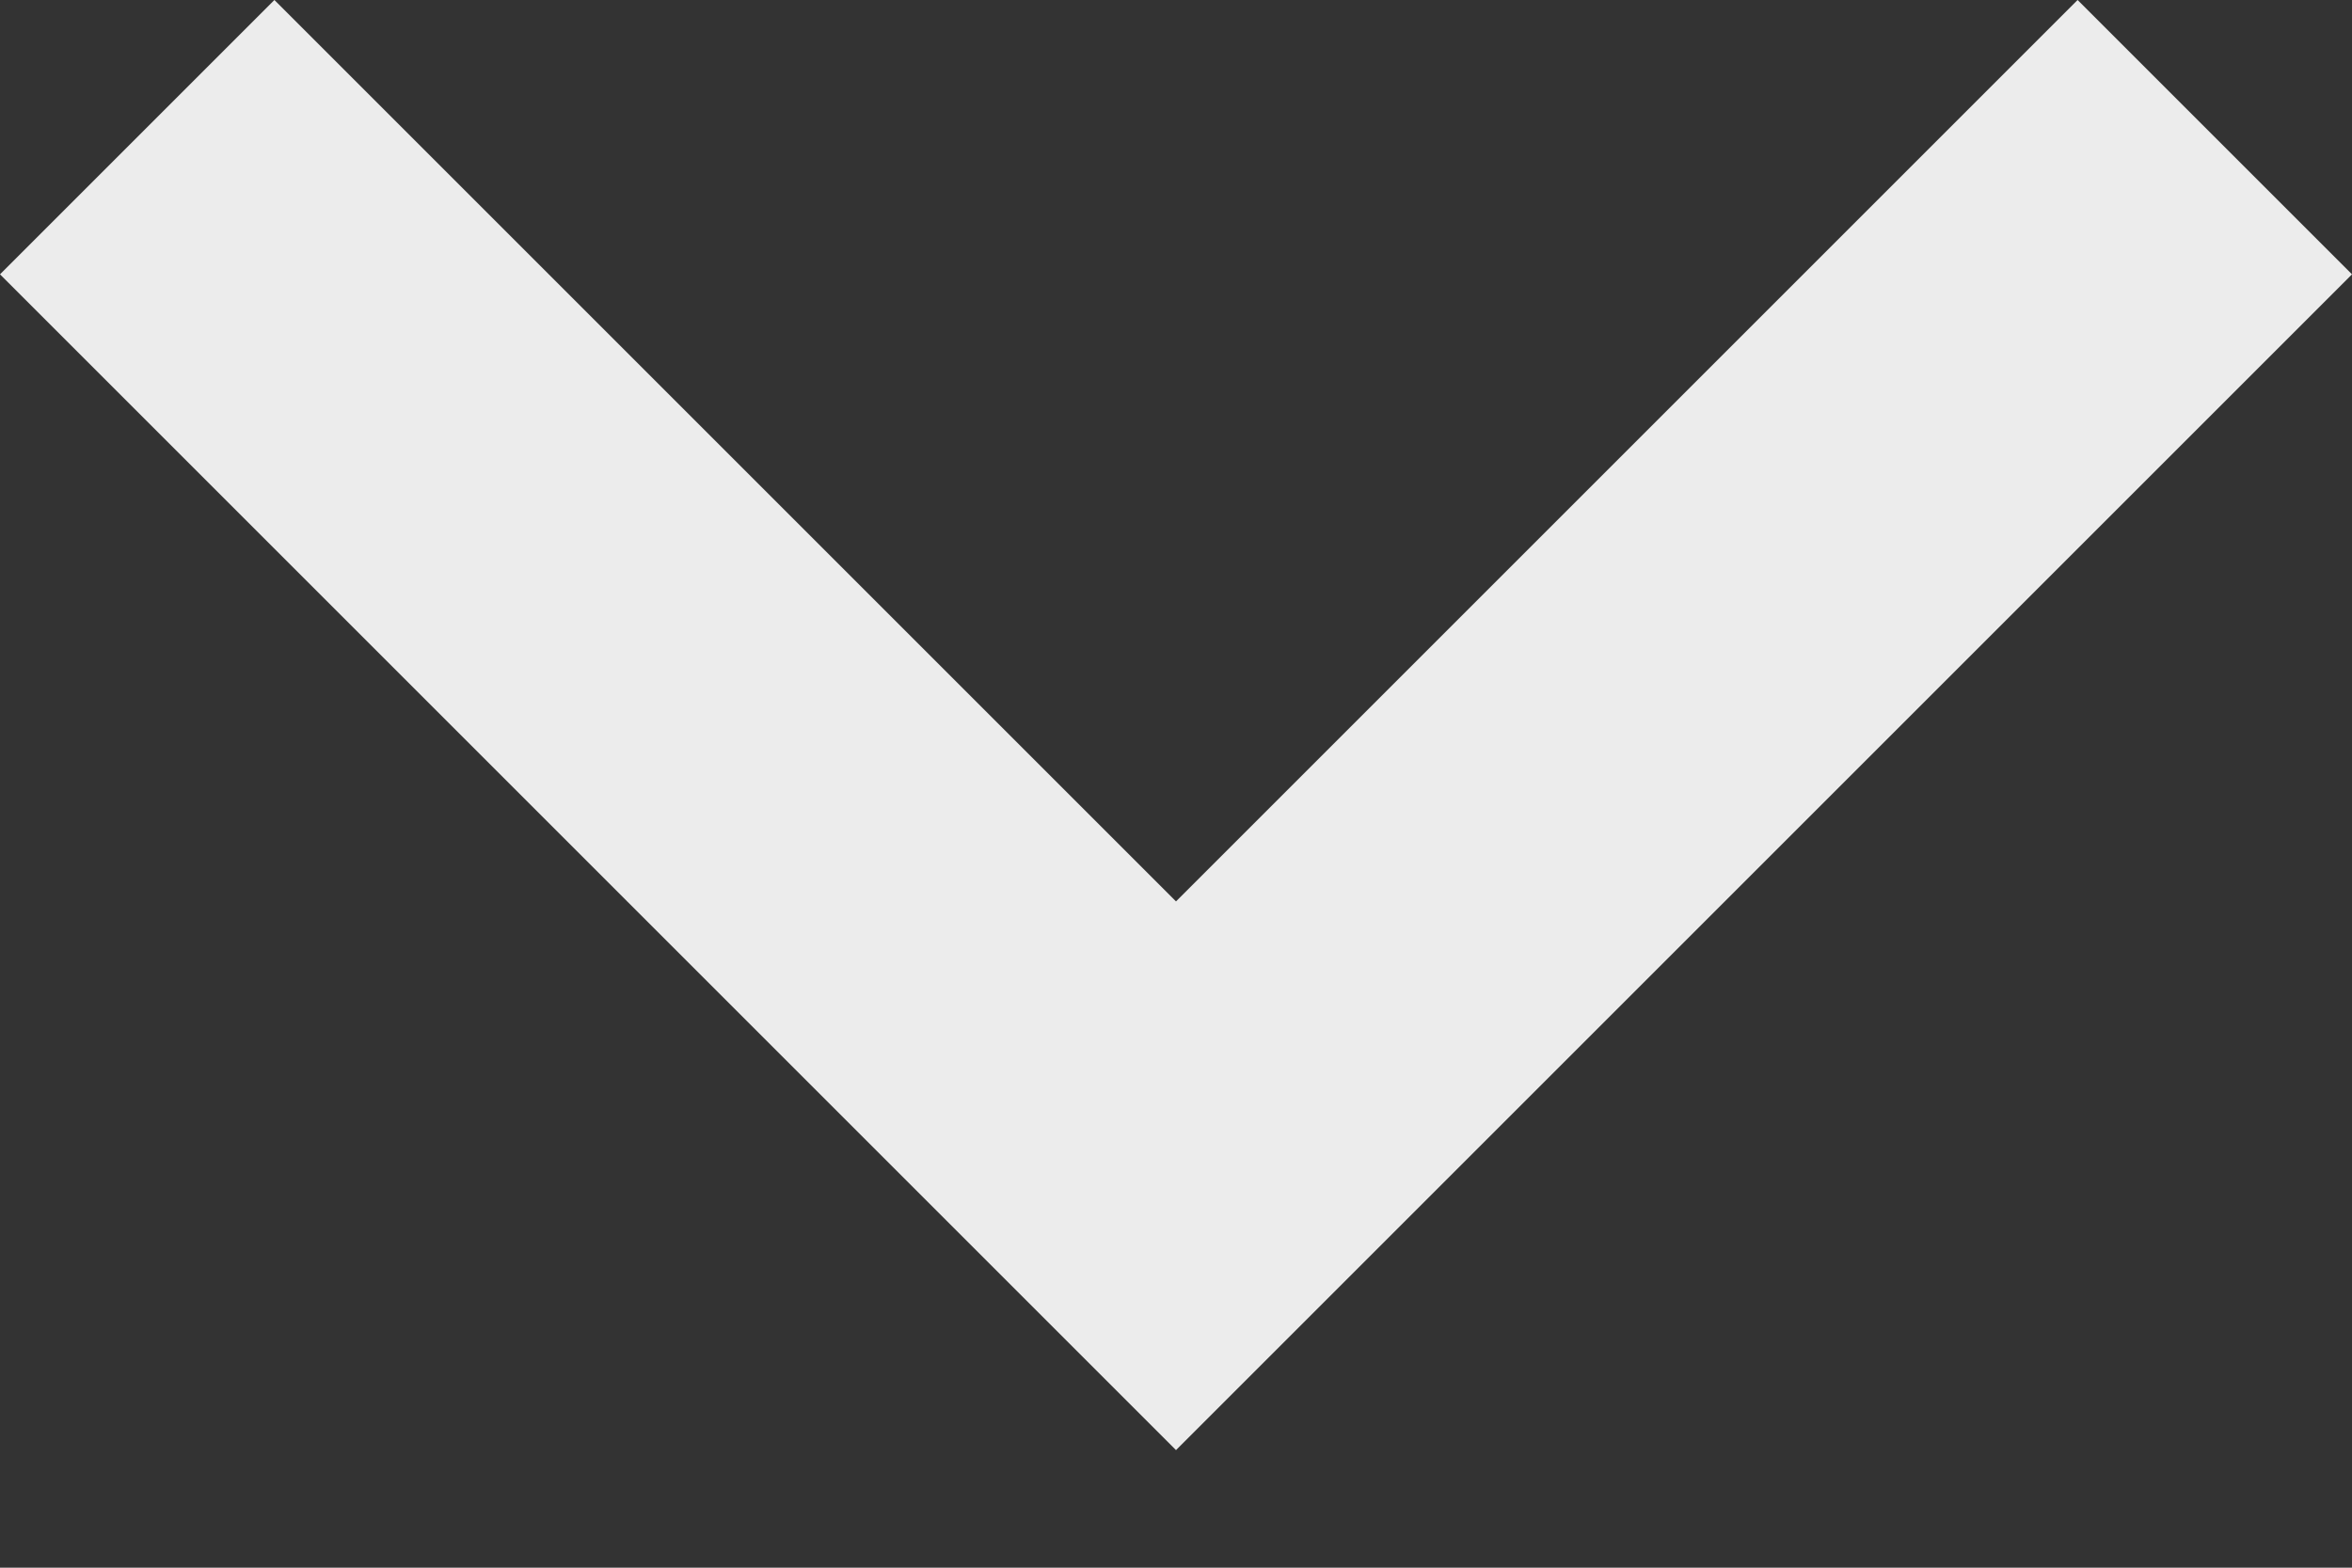 <svg width="18" height="12" viewBox="0 0 18 12" fill="none" xmlns="http://www.w3.org/2000/svg">
<rect x="0" y="0" width="18" height="12" fill="#333333" stroke="none"/>
<path d="M9 11.1L0 2.1L2.1 0L9 6.9L15.9 0L18 2.1L9 11.1Z" fill="#ECECEC"/>
</svg>
